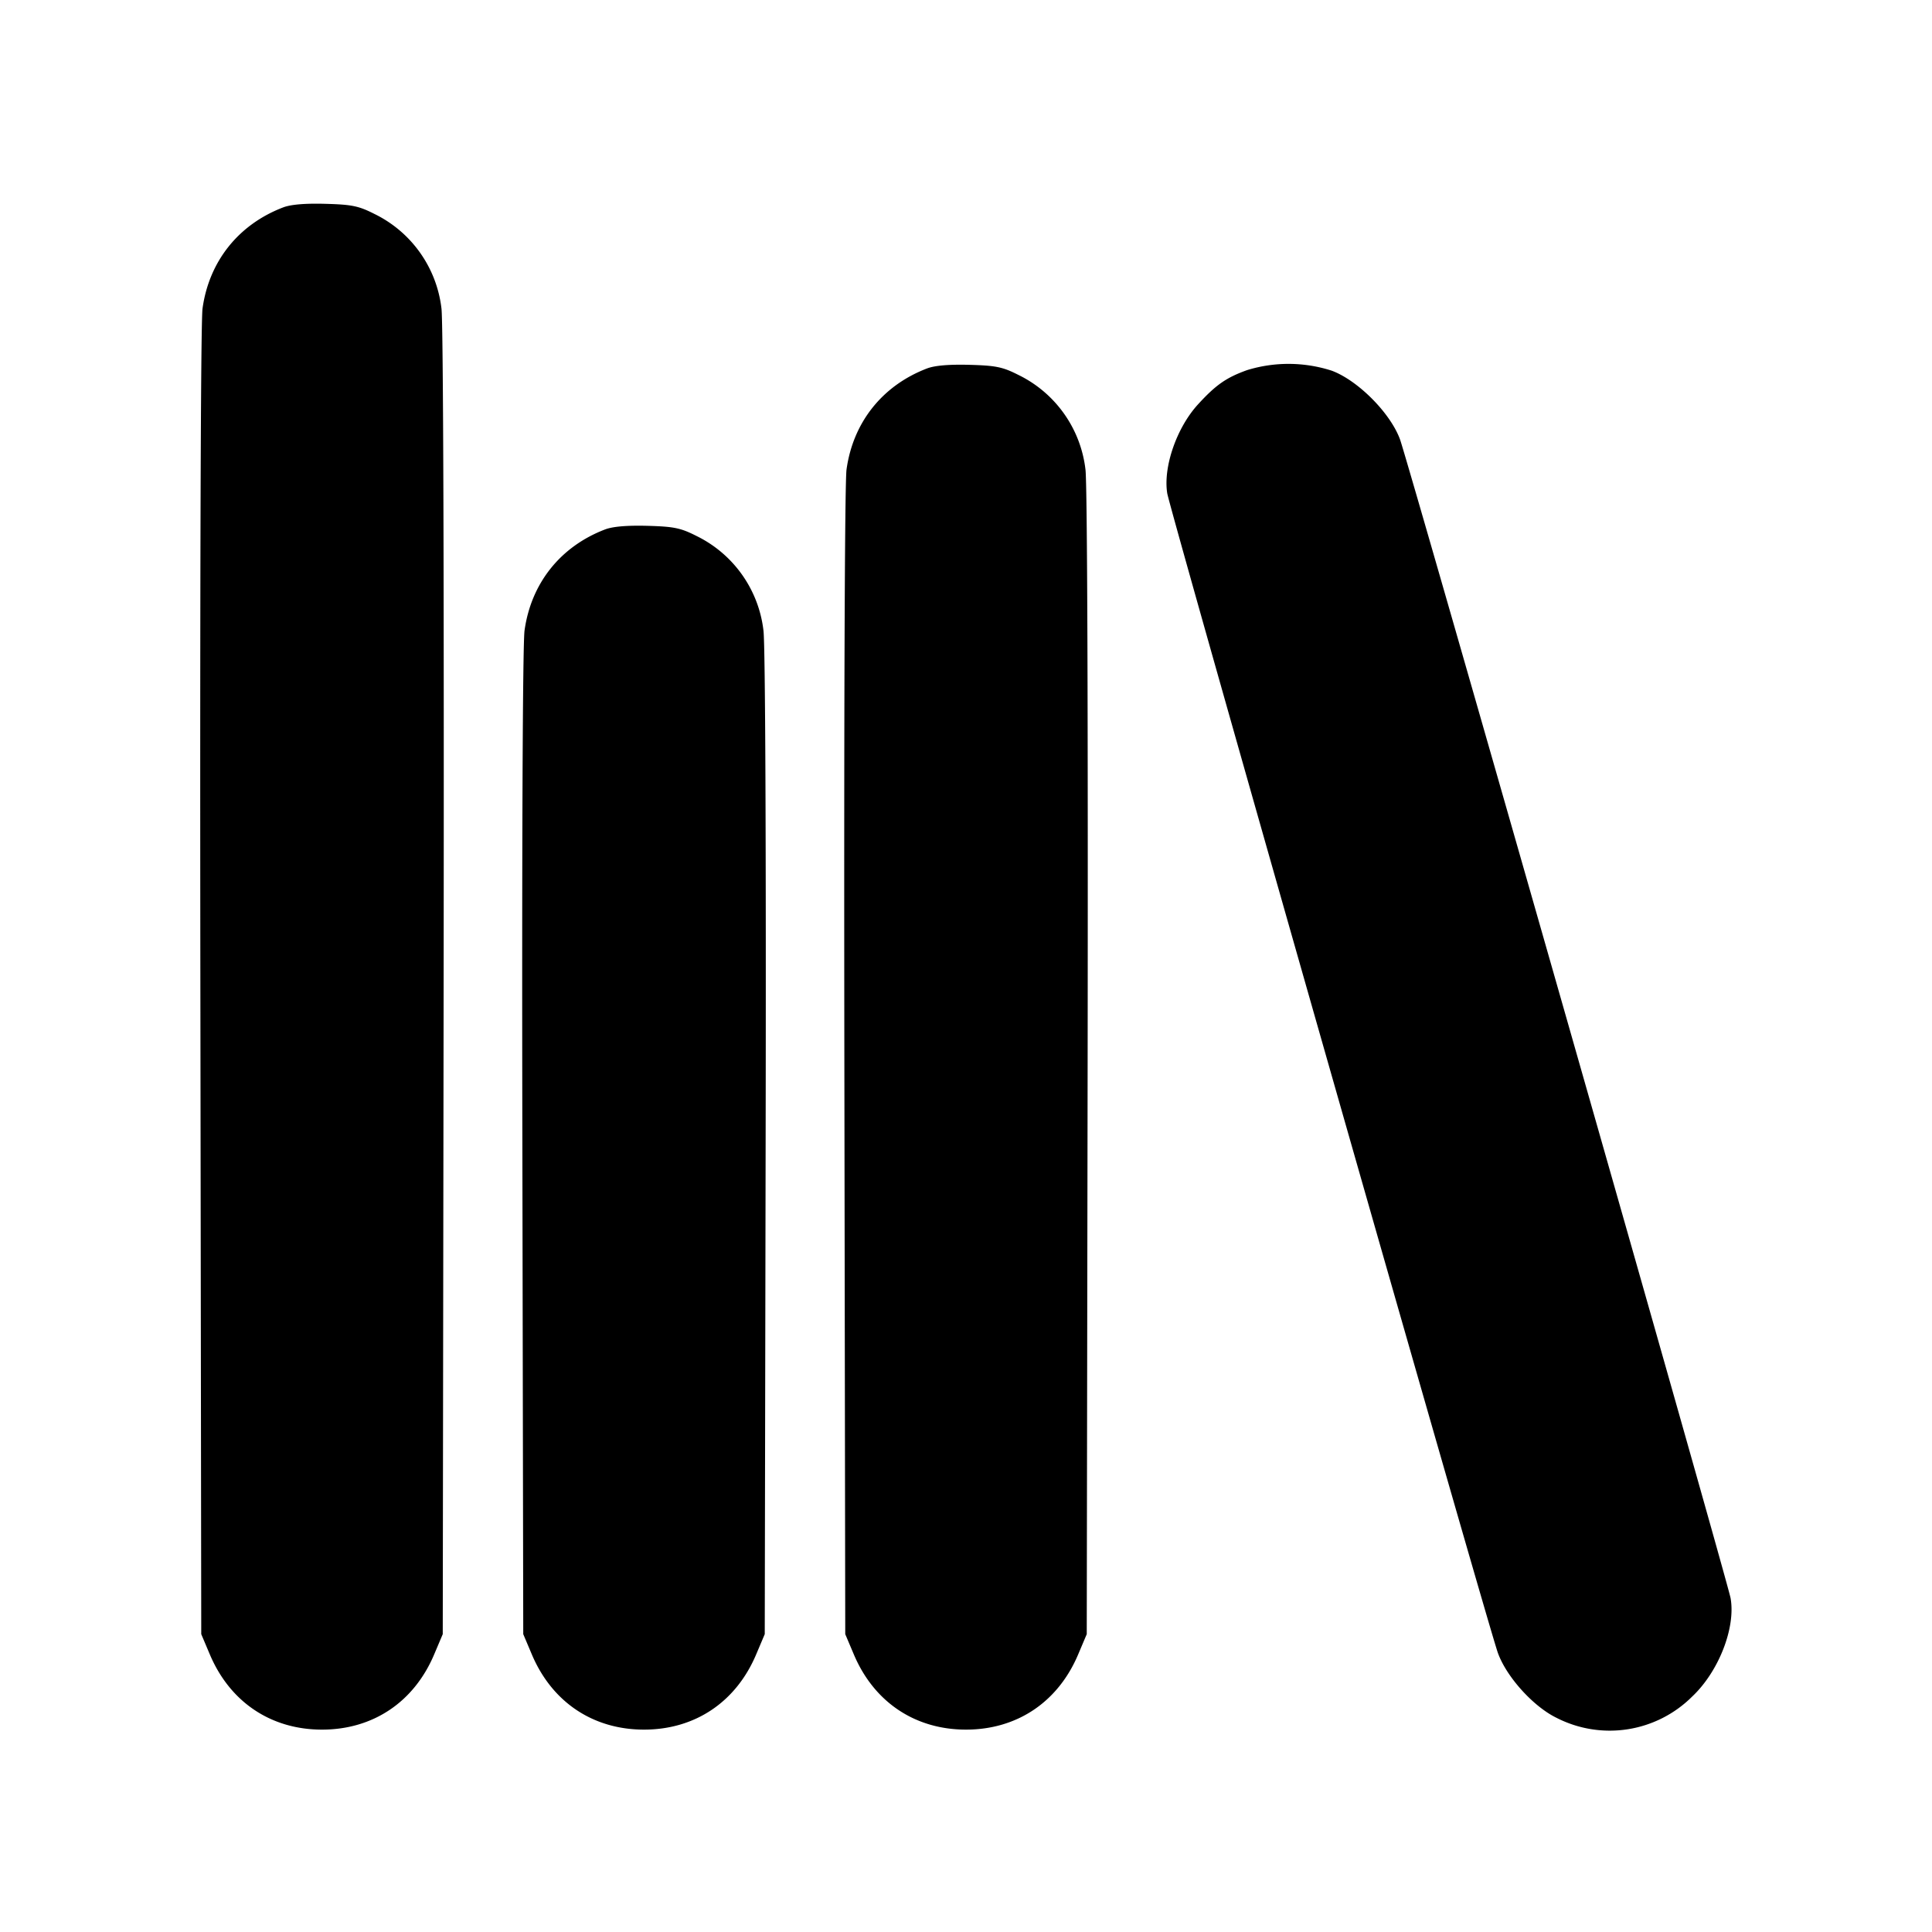 <svg xmlns="http://www.w3.org/2000/svg" width="24" height="24" fill="none" stroke="currentColor" stroke-linecap="round" stroke-linejoin="round" stroke-width="3"><path fill="#000" fill-rule="evenodd" stroke="none" d="M3.516 2.577c-.554.212-.919.67-1 1.255-.023.161-.033 3.509-.027 8.368l.011 8.1.105.248c.25.595.761.938 1.395.938s1.145-.343 1.395-.938L5.5 20.3l.011-8.1c.006-4.859-.004-8.207-.027-8.368a1.5 1.5 0 0 0-.834-1.175c-.195-.099-.28-.116-.608-.125-.253-.007-.431.008-.526.045m8 2c-.555.212-.919.67-1 1.255-.023.162-.033 3.115-.027 7.369L10.5 20.3l.105.248c.25.595.761.938 1.395.938s1.145-.343 1.395-.938l.105-.248.011-7.099c.006-4.254-.004-7.207-.027-7.369a1.5 1.5 0 0 0-.834-1.175c-.195-.099-.28-.116-.608-.125q-.382-.01-.526.045m3.975.021c-.256.092-.386.182-.605.421-.268.29-.439.782-.386 1.11.035.212 3.989 14.082 4.108 14.406.108.298.439.663.725.803a1.45 1.45 0 0 0 1.688-.263c.33-.311.542-.855.477-1.222-.037-.208-3.998-14.092-4.106-14.393-.118-.326-.521-.733-.848-.855a1.75 1.75 0 0 0-1.053-.007M7.516 6.577c-.555.212-.919.67-1 1.256-.023.162-.034 2.721-.027 6.369L6.5 20.3l.105.248c.25.595.761.938 1.395.938s1.145-.343 1.395-.938L9.5 20.3l.011-6.098c.007-3.648-.004-6.207-.027-6.369a1.5 1.5 0 0 0-.834-1.176c-.195-.099-.28-.116-.608-.125q-.382-.01-.526.045"/></svg>